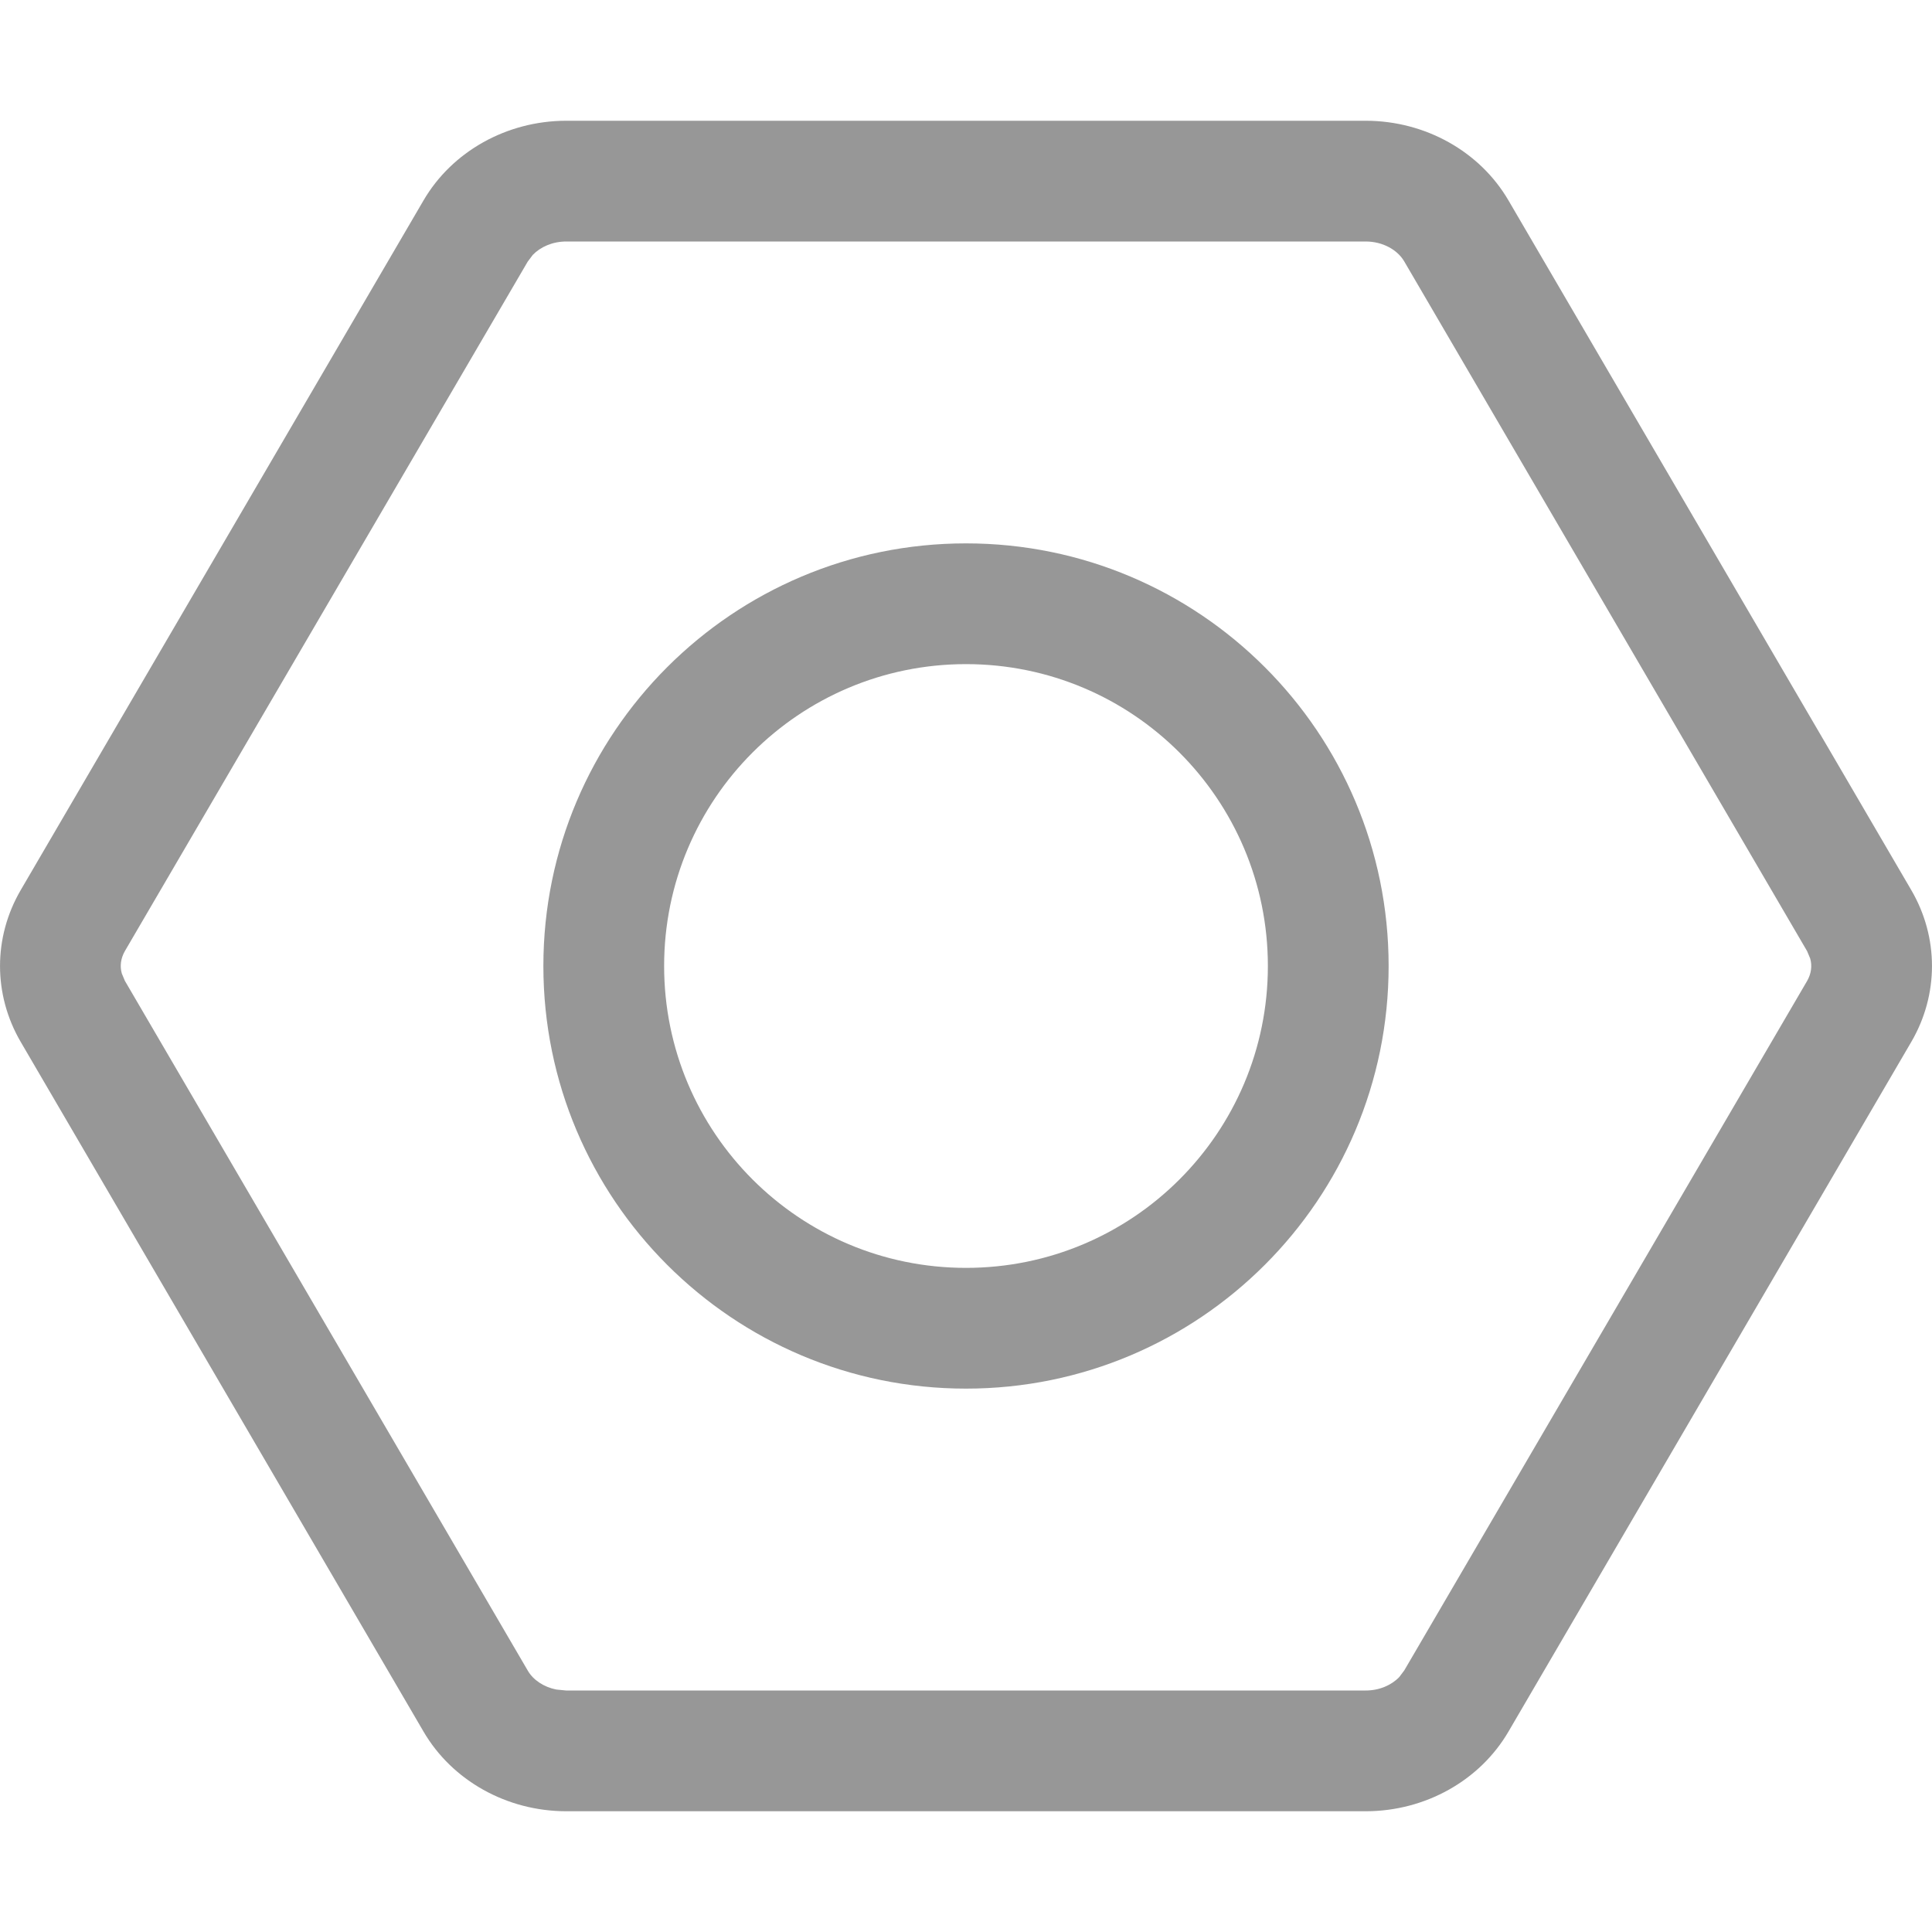 <?xml version="1.0" encoding="UTF-8"?>
<svg width="20px" height="20px" viewBox="0 0 20 20" version="1.1" xmlns="http://www.w3.org/2000/svg" xmlns:xlink="http://www.w3.org/1999/xlink">
    <title>编组</title>
    <defs>
        <filter color-interpolation-filters="auto" id="filter-1">
            <feColorMatrix in="SourceGraphic" type="matrix" values="0 0 0 0 0.161 0 0 0 0 0.063 0 0 0 0 0.306 0 0 0 1 0"></feColorMatrix>
        </filter>
    </defs>
    <g id="steam账号管理" stroke="none" stroke-width="1" fill="none" fill-rule="evenodd">
        <g id="编组" transform="translate(-116, -79)" filter="url(#filter-1)">
            <g transform="translate(116, 79)">
                <path d="M14.14,1.25 C14.755,1.251 15.321,1.568 15.617,2.077 L19.786,9.215 C20.071,9.704 20.071,10.296 19.786,10.785 L15.617,17.923 C15.321,18.432 14.755,18.749 14.14,18.75 L5.86,18.75 C5.245,18.749 4.679,18.432 4.383,17.923 L0.214,10.785 C-0.071,10.296 -0.071,9.704 0.214,9.215 L4.383,2.077 C4.679,1.568 5.245,1.251 5.86,1.25 L14.14,1.25 Z M14.138,2.5 L5.862,2.5 C5.721,2.5 5.596,2.555 5.515,2.639 L5.463,2.708 L1.293,9.845 C1.25,9.92 1.239,10.001 1.261,10.078 L1.293,10.154 L5.464,17.295 C5.52,17.391 5.628,17.464 5.759,17.49 L5.86,17.5 L14.138,17.5 C14.279,17.5 14.404,17.445 14.485,17.361 L14.537,17.292 L18.707,10.155 C18.75,10.08 18.761,9.999 18.739,9.922 L18.707,9.846 L14.536,2.705 C14.466,2.586 14.314,2.5 14.138,2.5 Z M10,5.625 C12.416,5.625 14.375,7.584 14.375,10 C14.375,12.416 12.416,14.375 10,14.375 C7.584,14.375 5.625,12.416 5.625,10 C5.625,7.584 7.584,5.625 10,5.625 Z M10,6.875 C8.274,6.875 6.875,8.274 6.875,10 C6.875,11.726 8.274,13.125 10,13.125 C11.726,13.125 13.125,11.726 13.125,10 C13.125,8.274 11.726,6.875 10,6.875 Z" id="形状结合" fill="#979797" fill-rule="nonzero"></path>
            </g>
        </g>
    </g>
</svg>